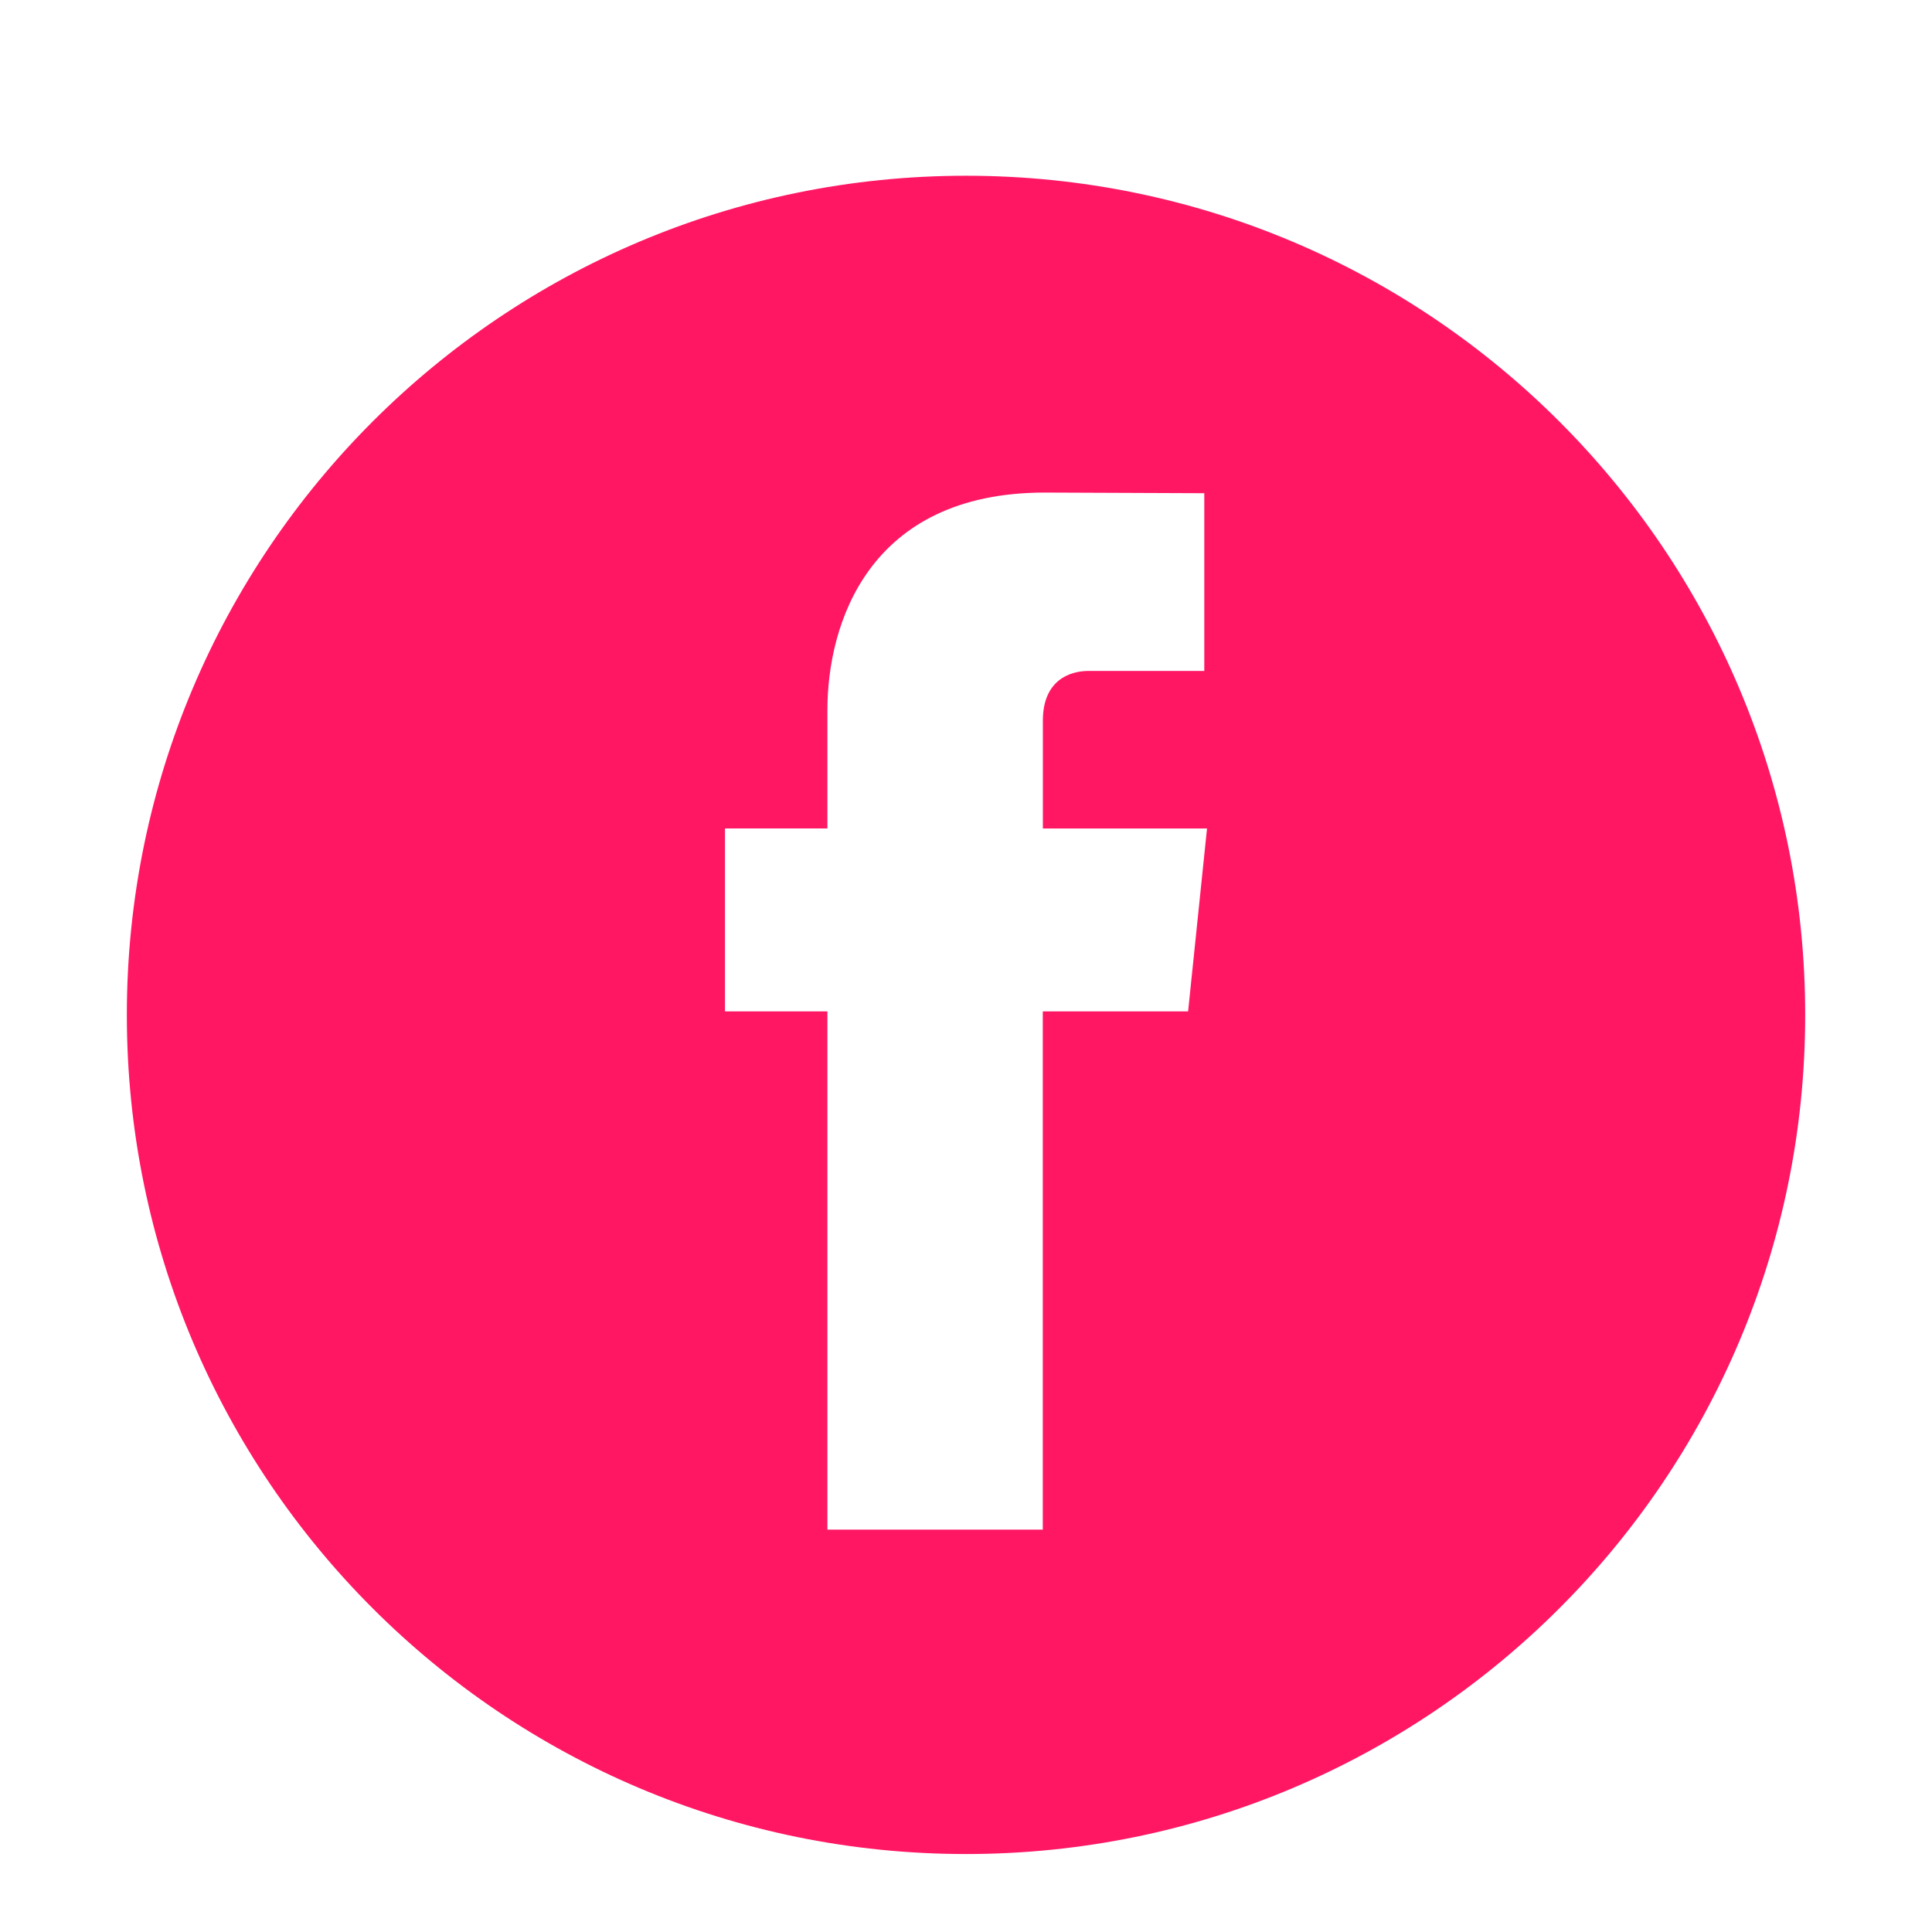 <?xml version="1.0" encoding="utf-8"?>
<!-- Generator: Adobe Illustrator 16.0.0, SVG Export Plug-In . SVG Version: 6.00 Build 0)  -->
<!DOCTYPE svg PUBLIC "-//W3C//DTD SVG 1.1//EN" "http://www.w3.org/Graphics/SVG/1.1/DTD/svg11.dtd">
<svg version="1.1" id="Layer_1" xmlns="http://www.w3.org/2000/svg" xmlns:xlink="http://www.w3.org/1999/xlink" x="0px" y="0px"
	 width="56.693px" height="56.693px" viewBox="0 0 56.693 56.693" enable-background="new 0 0 56.693 56.693" xml:space="preserve">
<path fill="#FF1764" d="M28.347,5.157c-13.601,0-24.625,11.027-24.625,24.625c0,13.6,11.024,24.623,24.625,24.623
	c13.6,0,24.625-11.023,24.625-24.623C52.972,16.184,41.946,5.157,28.347,5.157z M34.864,29.679H30.6c0,6.813,0,15.206,0,15.206
	h-6.32c0,0,0-8.307,0-15.206h-3.006V24.31h3.006v-3.479c0-2.49,1.182-6.377,6.379-6.377l4.68,0.019v5.215c0,0-2.846,0-3.397,0
	c-0.555,0-1.34,0.276-1.34,1.461v3.163h4.817L34.864,29.679z"/>
</svg>
